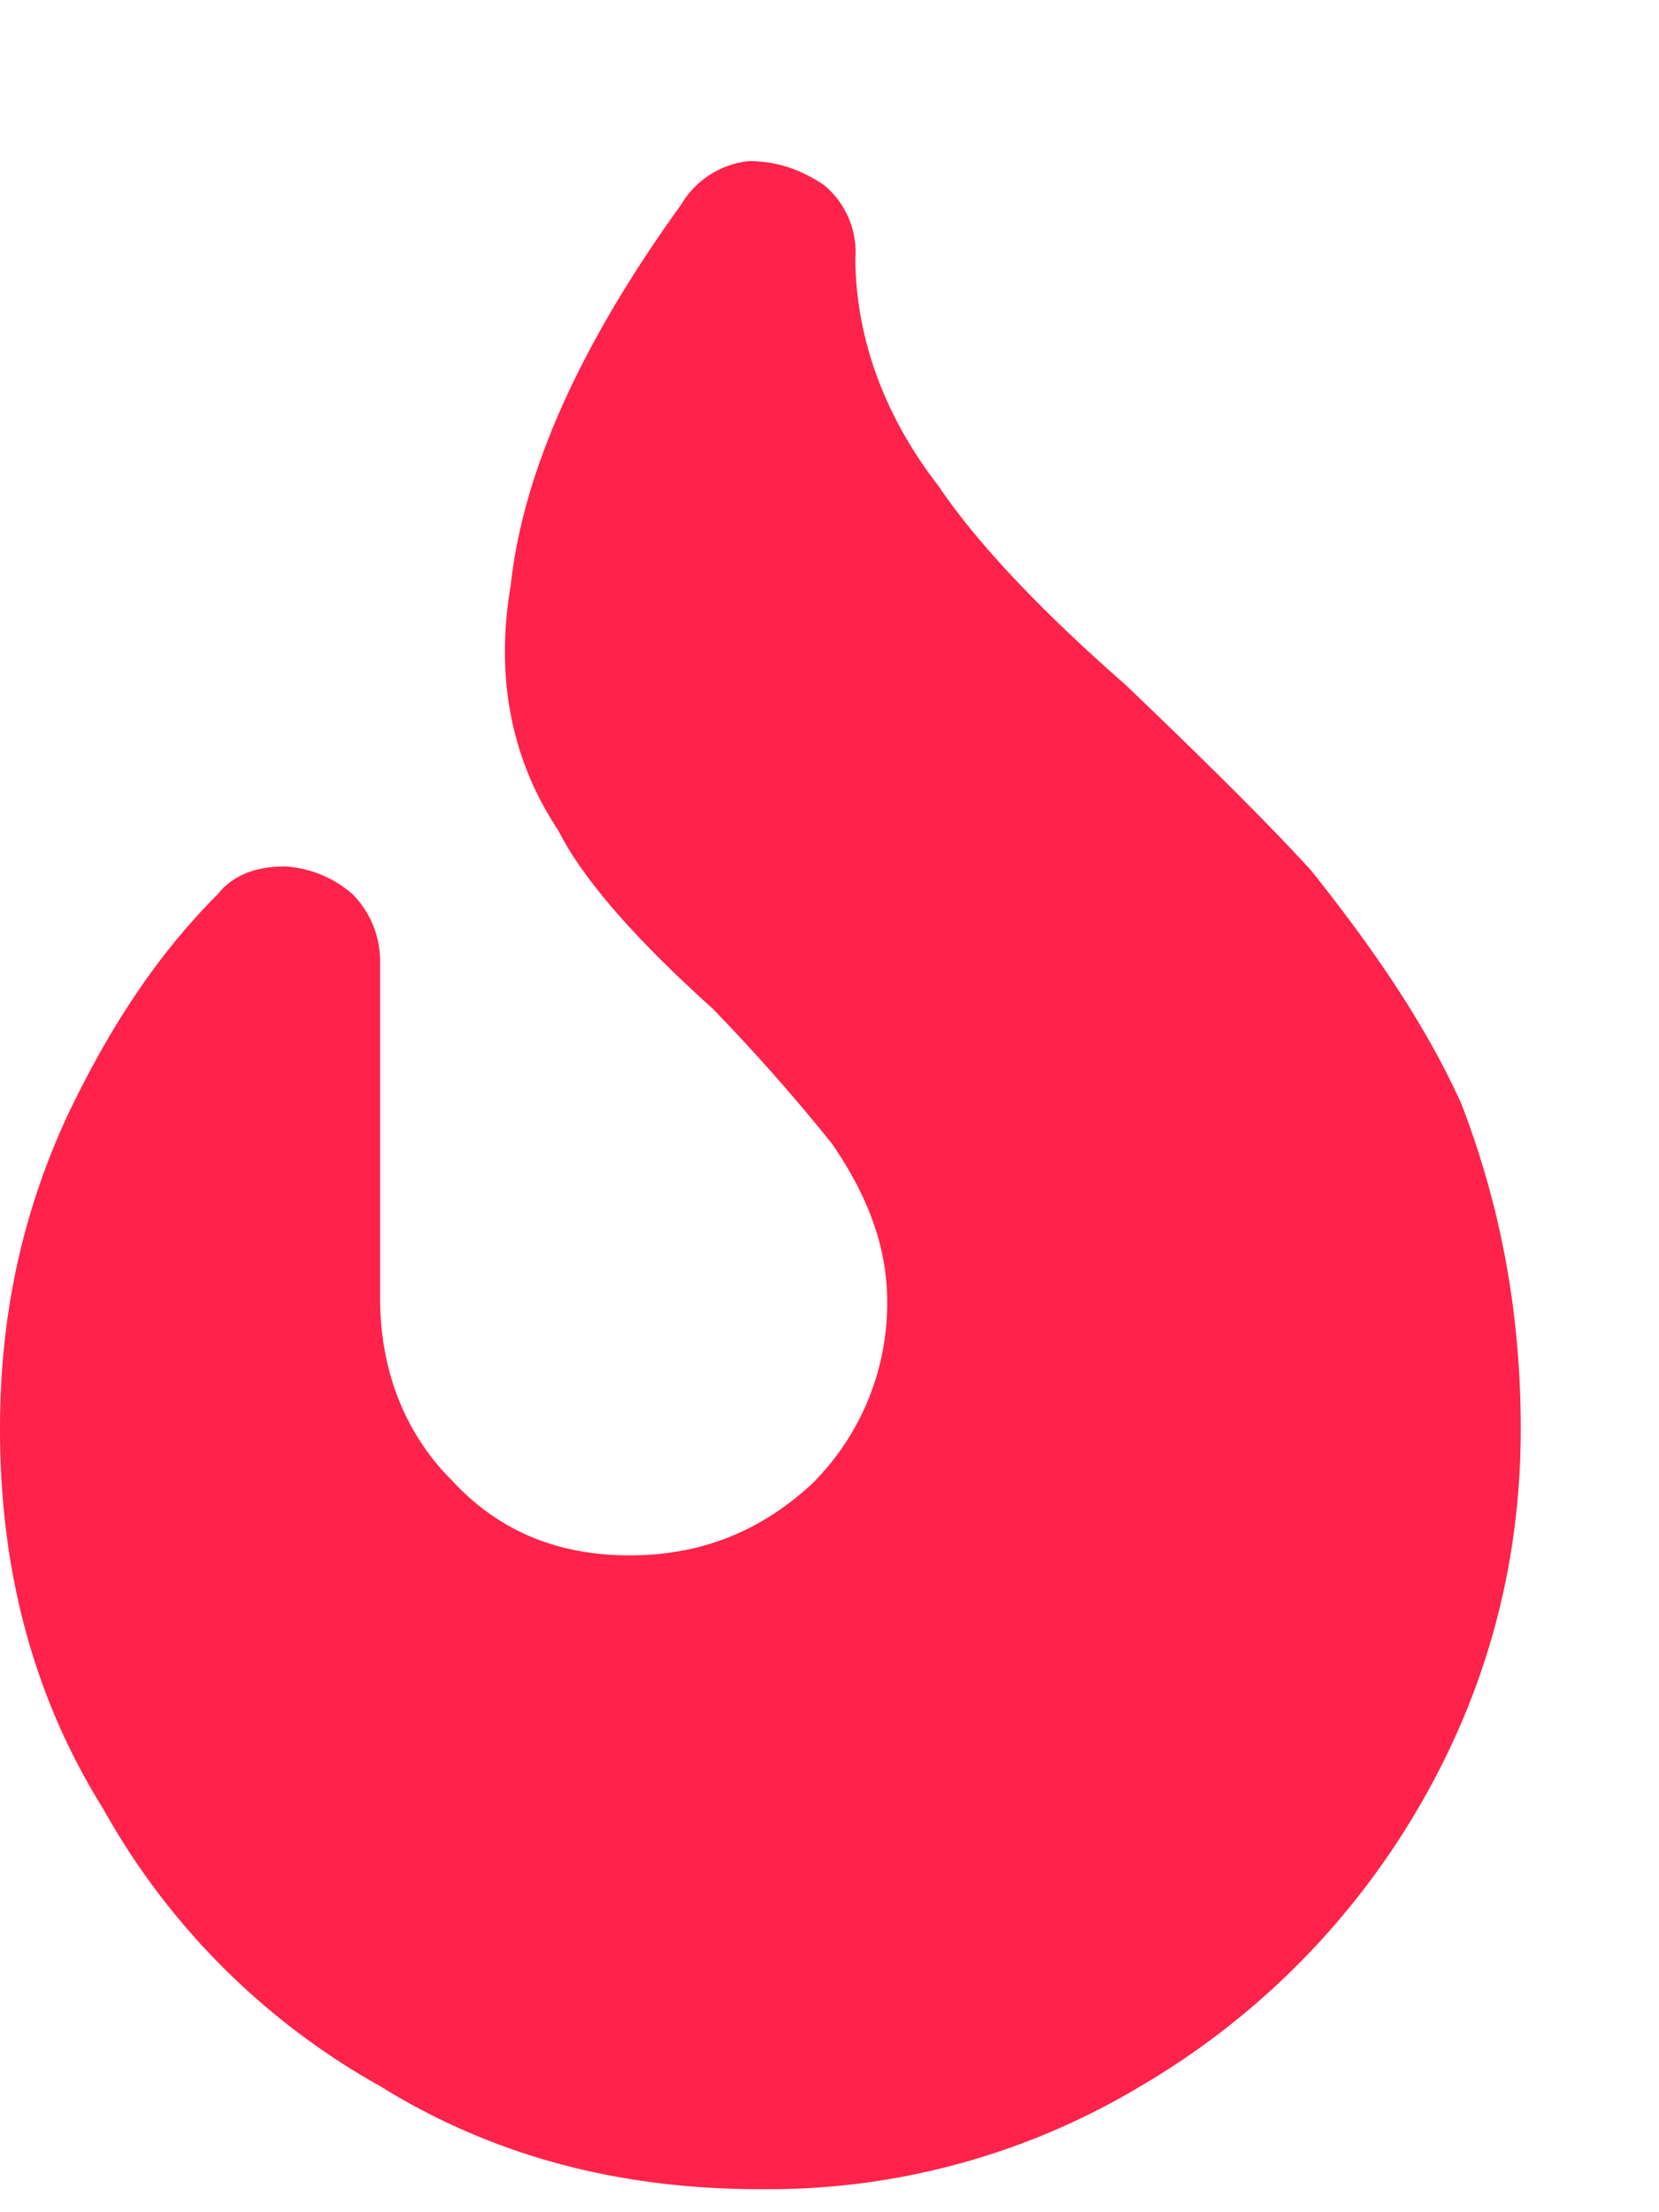<svg width="9" height="12" fill="none" xmlns="http://www.w3.org/2000/svg"><path d="M4.64 1.39c0 .43.151.86.452 1.247.172.258.494.623 1.01 1.074.45.43.794.773 1.01 1.01.343.43.622.838.816 1.267.215.559.322 1.139.322 1.762 0 .752-.193 1.44-.559 2.063a4.203 4.203 0 0 1-1.503 1.503 3.92 3.92 0 0 1-2.063.559c-.752 0-1.44-.172-2.063-.559A3.891 3.891 0 0 1 .56 9.812C.172 9.19 0 8.502 0 7.75c0-.58.107-1.139.365-1.697.215-.451.473-.86.817-1.203.086-.108.214-.15.365-.15a.61.61 0 0 1 .365.15c.086.086.15.214.15.365V7.04c0 .387.13.73.387.988.258.28.58.409.967.409s.709-.13.988-.387a1.38 1.38 0 0 0 .409-.989c0-.3-.108-.58-.301-.859a10.448 10.448 0 0 0-.645-.73c-.43-.387-.709-.71-.838-.967-.258-.387-.343-.838-.258-1.332.065-.602.366-1.29.924-2.063a.486.486 0 0 1 .366-.236c.15 0 .279.043.408.129a.472.472 0 0 1 .172.387Z" fill="#FF224A"/></svg>